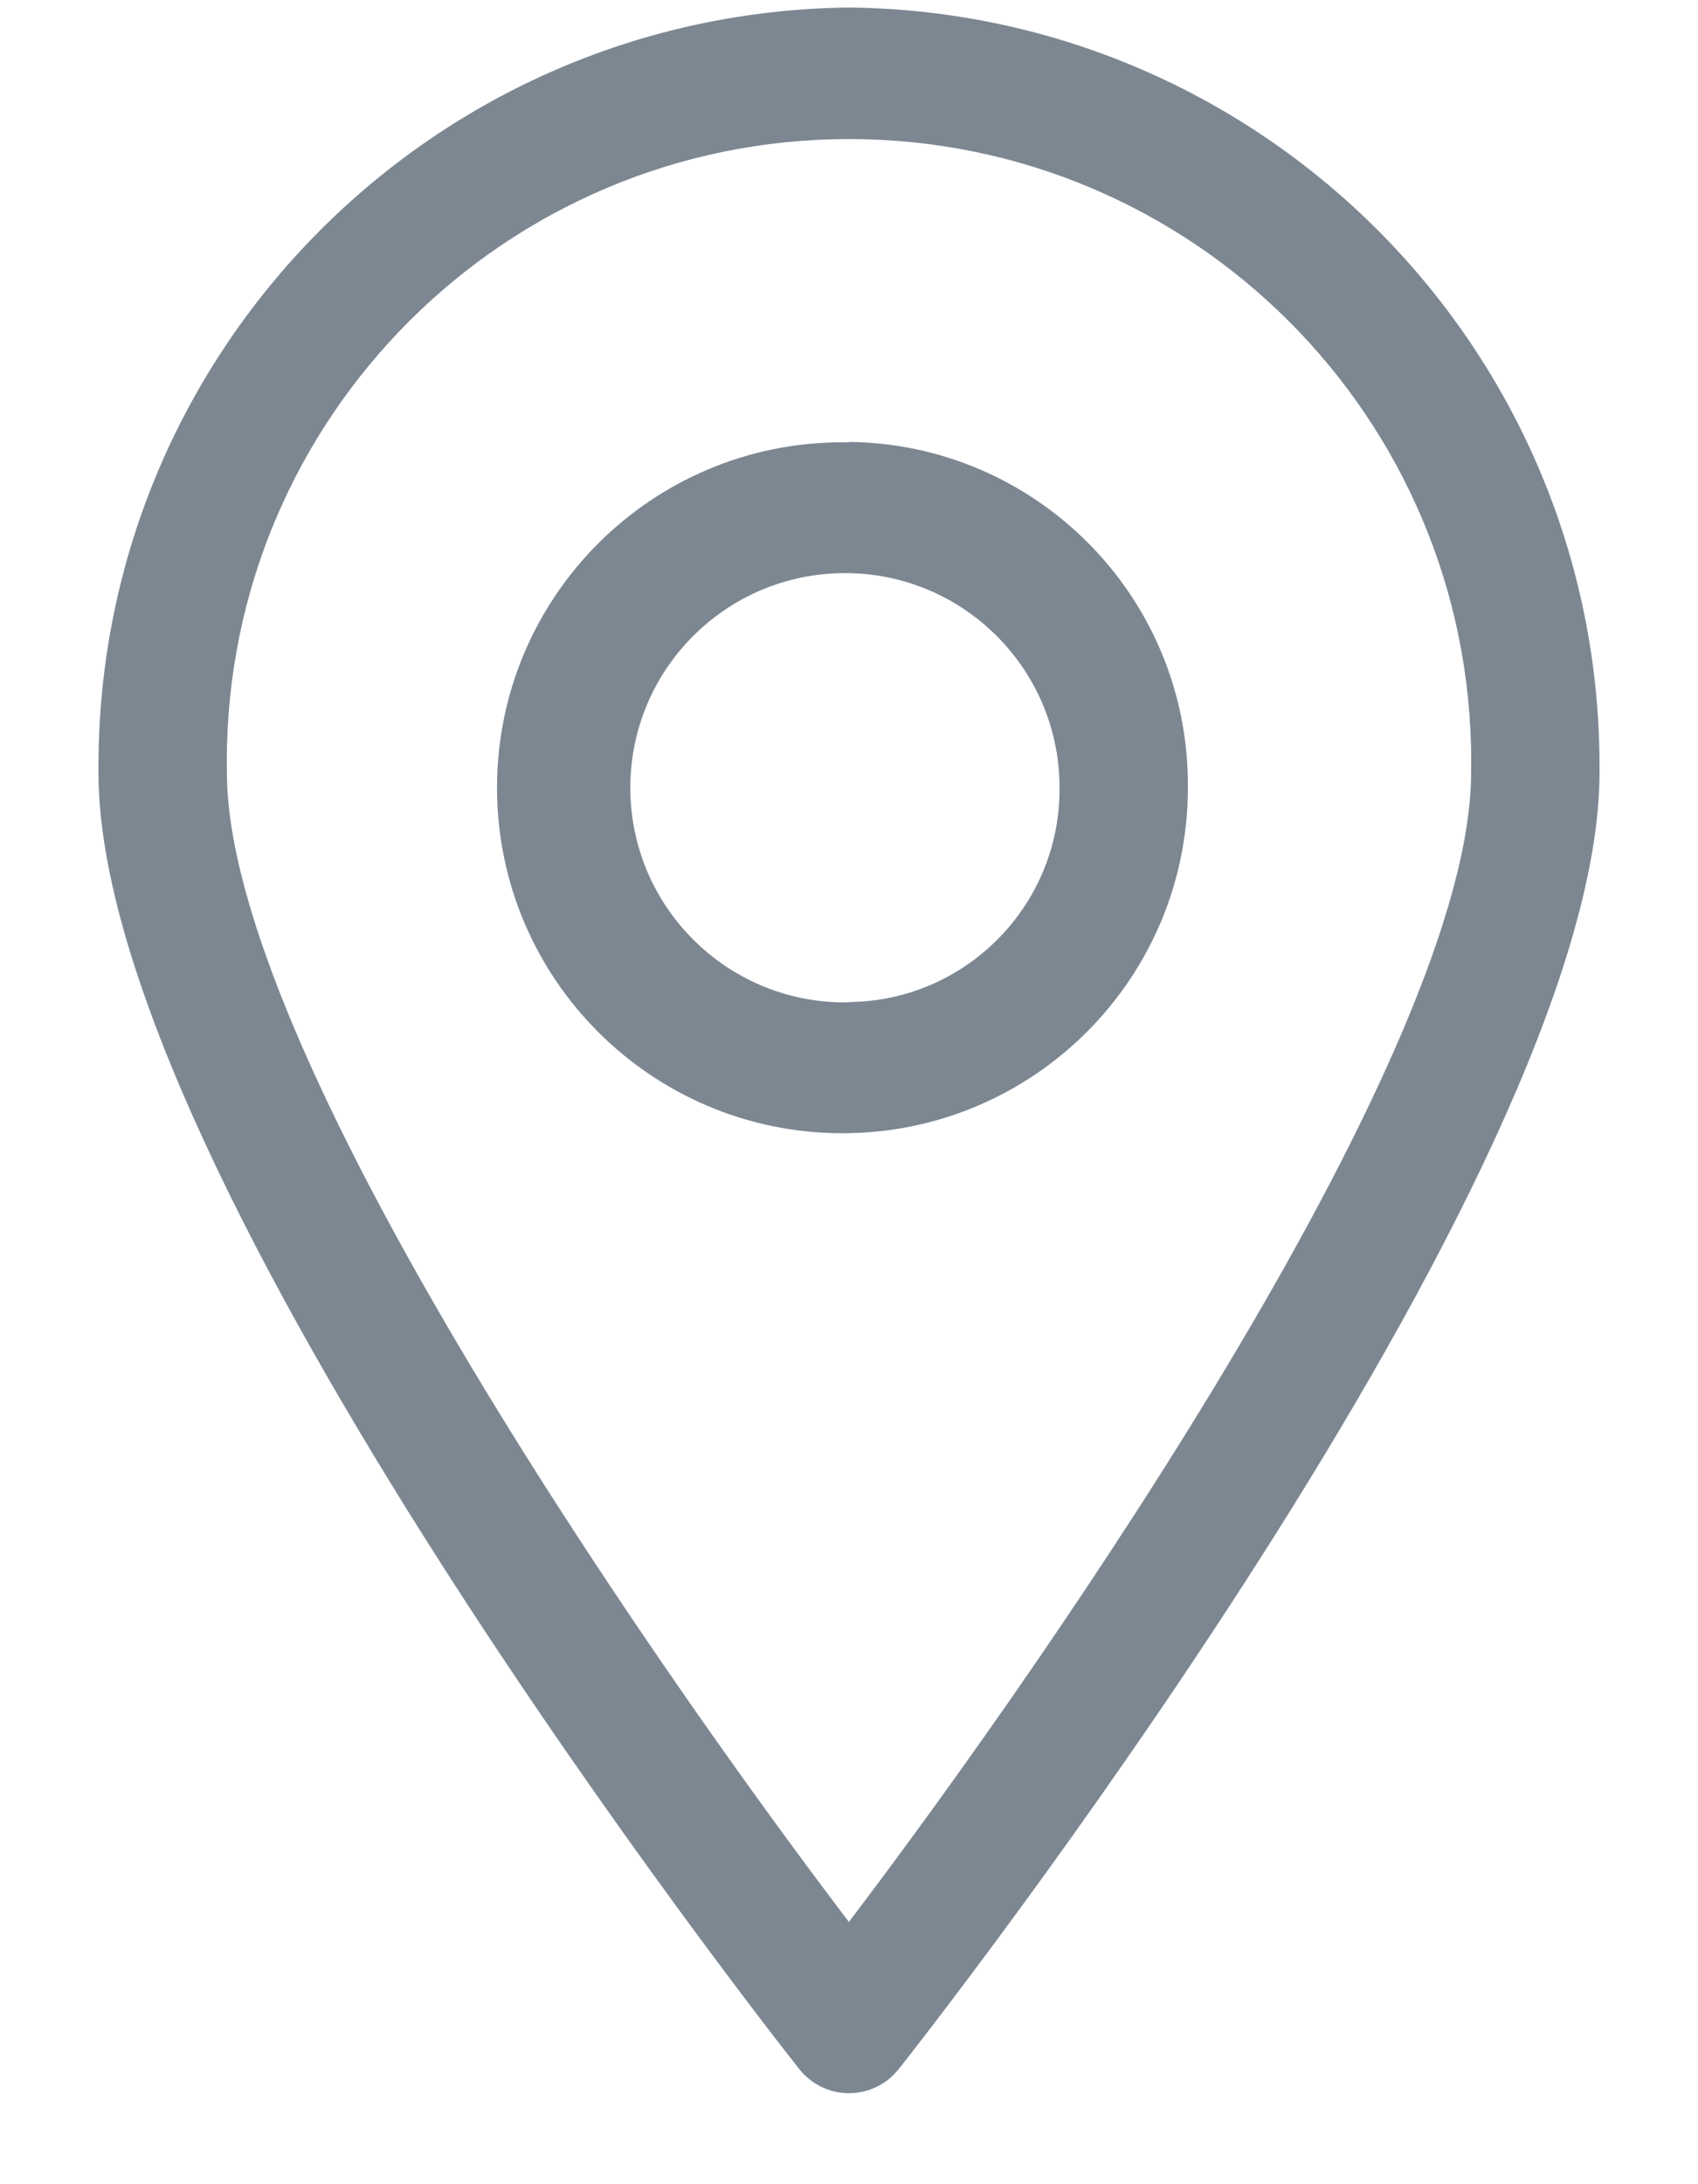 <svg width="14" height="18" viewBox="0 0 14 18" fill="none" xmlns="http://www.w3.org/2000/svg">
<path fill-rule="evenodd" clip-rule="evenodd" d="M7 0.062C3.574 0.1 0.812 2.885 0.812 6.315C0.812 6.332 0.812 6.351 0.812 6.368C0.812 9.701 6.352 16.75 6.588 17.049C6.685 17.172 6.833 17.25 7 17.25C7.167 17.25 7.315 17.172 7.411 17.05C7.648 16.75 13.188 9.701 13.188 6.366C13.188 6.351 13.188 6.333 13.188 6.315C13.188 2.884 10.425 0.1 7.003 0.062H7ZM7 15.84C5.258 13.549 1.871 8.624 1.871 6.366C1.871 6.339 1.87 6.306 1.87 6.275C1.87 3.442 4.167 1.146 7 1.146C9.833 1.146 12.13 3.442 12.13 6.275C12.13 6.306 12.13 6.339 12.129 6.37C12.129 8.623 8.741 13.546 6.999 15.839L7 15.84ZM7 3.645C6.984 3.645 6.965 3.645 6.946 3.645C5.373 3.645 4.098 4.919 4.098 6.492C4.098 8.064 5.373 9.339 6.946 9.339C8.519 9.339 9.794 8.065 9.794 6.492C9.794 6.485 9.794 6.476 9.794 6.467C9.794 4.918 8.547 3.66 7.002 3.642L7 3.645ZM7 8.26C6.99 8.26 6.979 8.261 6.967 8.261C5.989 8.261 5.197 7.469 5.197 6.492C5.197 5.515 5.989 4.723 6.967 4.723C7.944 4.723 8.736 5.515 8.736 6.492C8.736 6.492 8.736 6.492 8.736 6.493C8.736 6.496 8.736 6.5 8.736 6.504C8.736 7.466 7.961 8.248 7.001 8.258L7 8.26Z" fill="#7C8792"/>
</svg>
